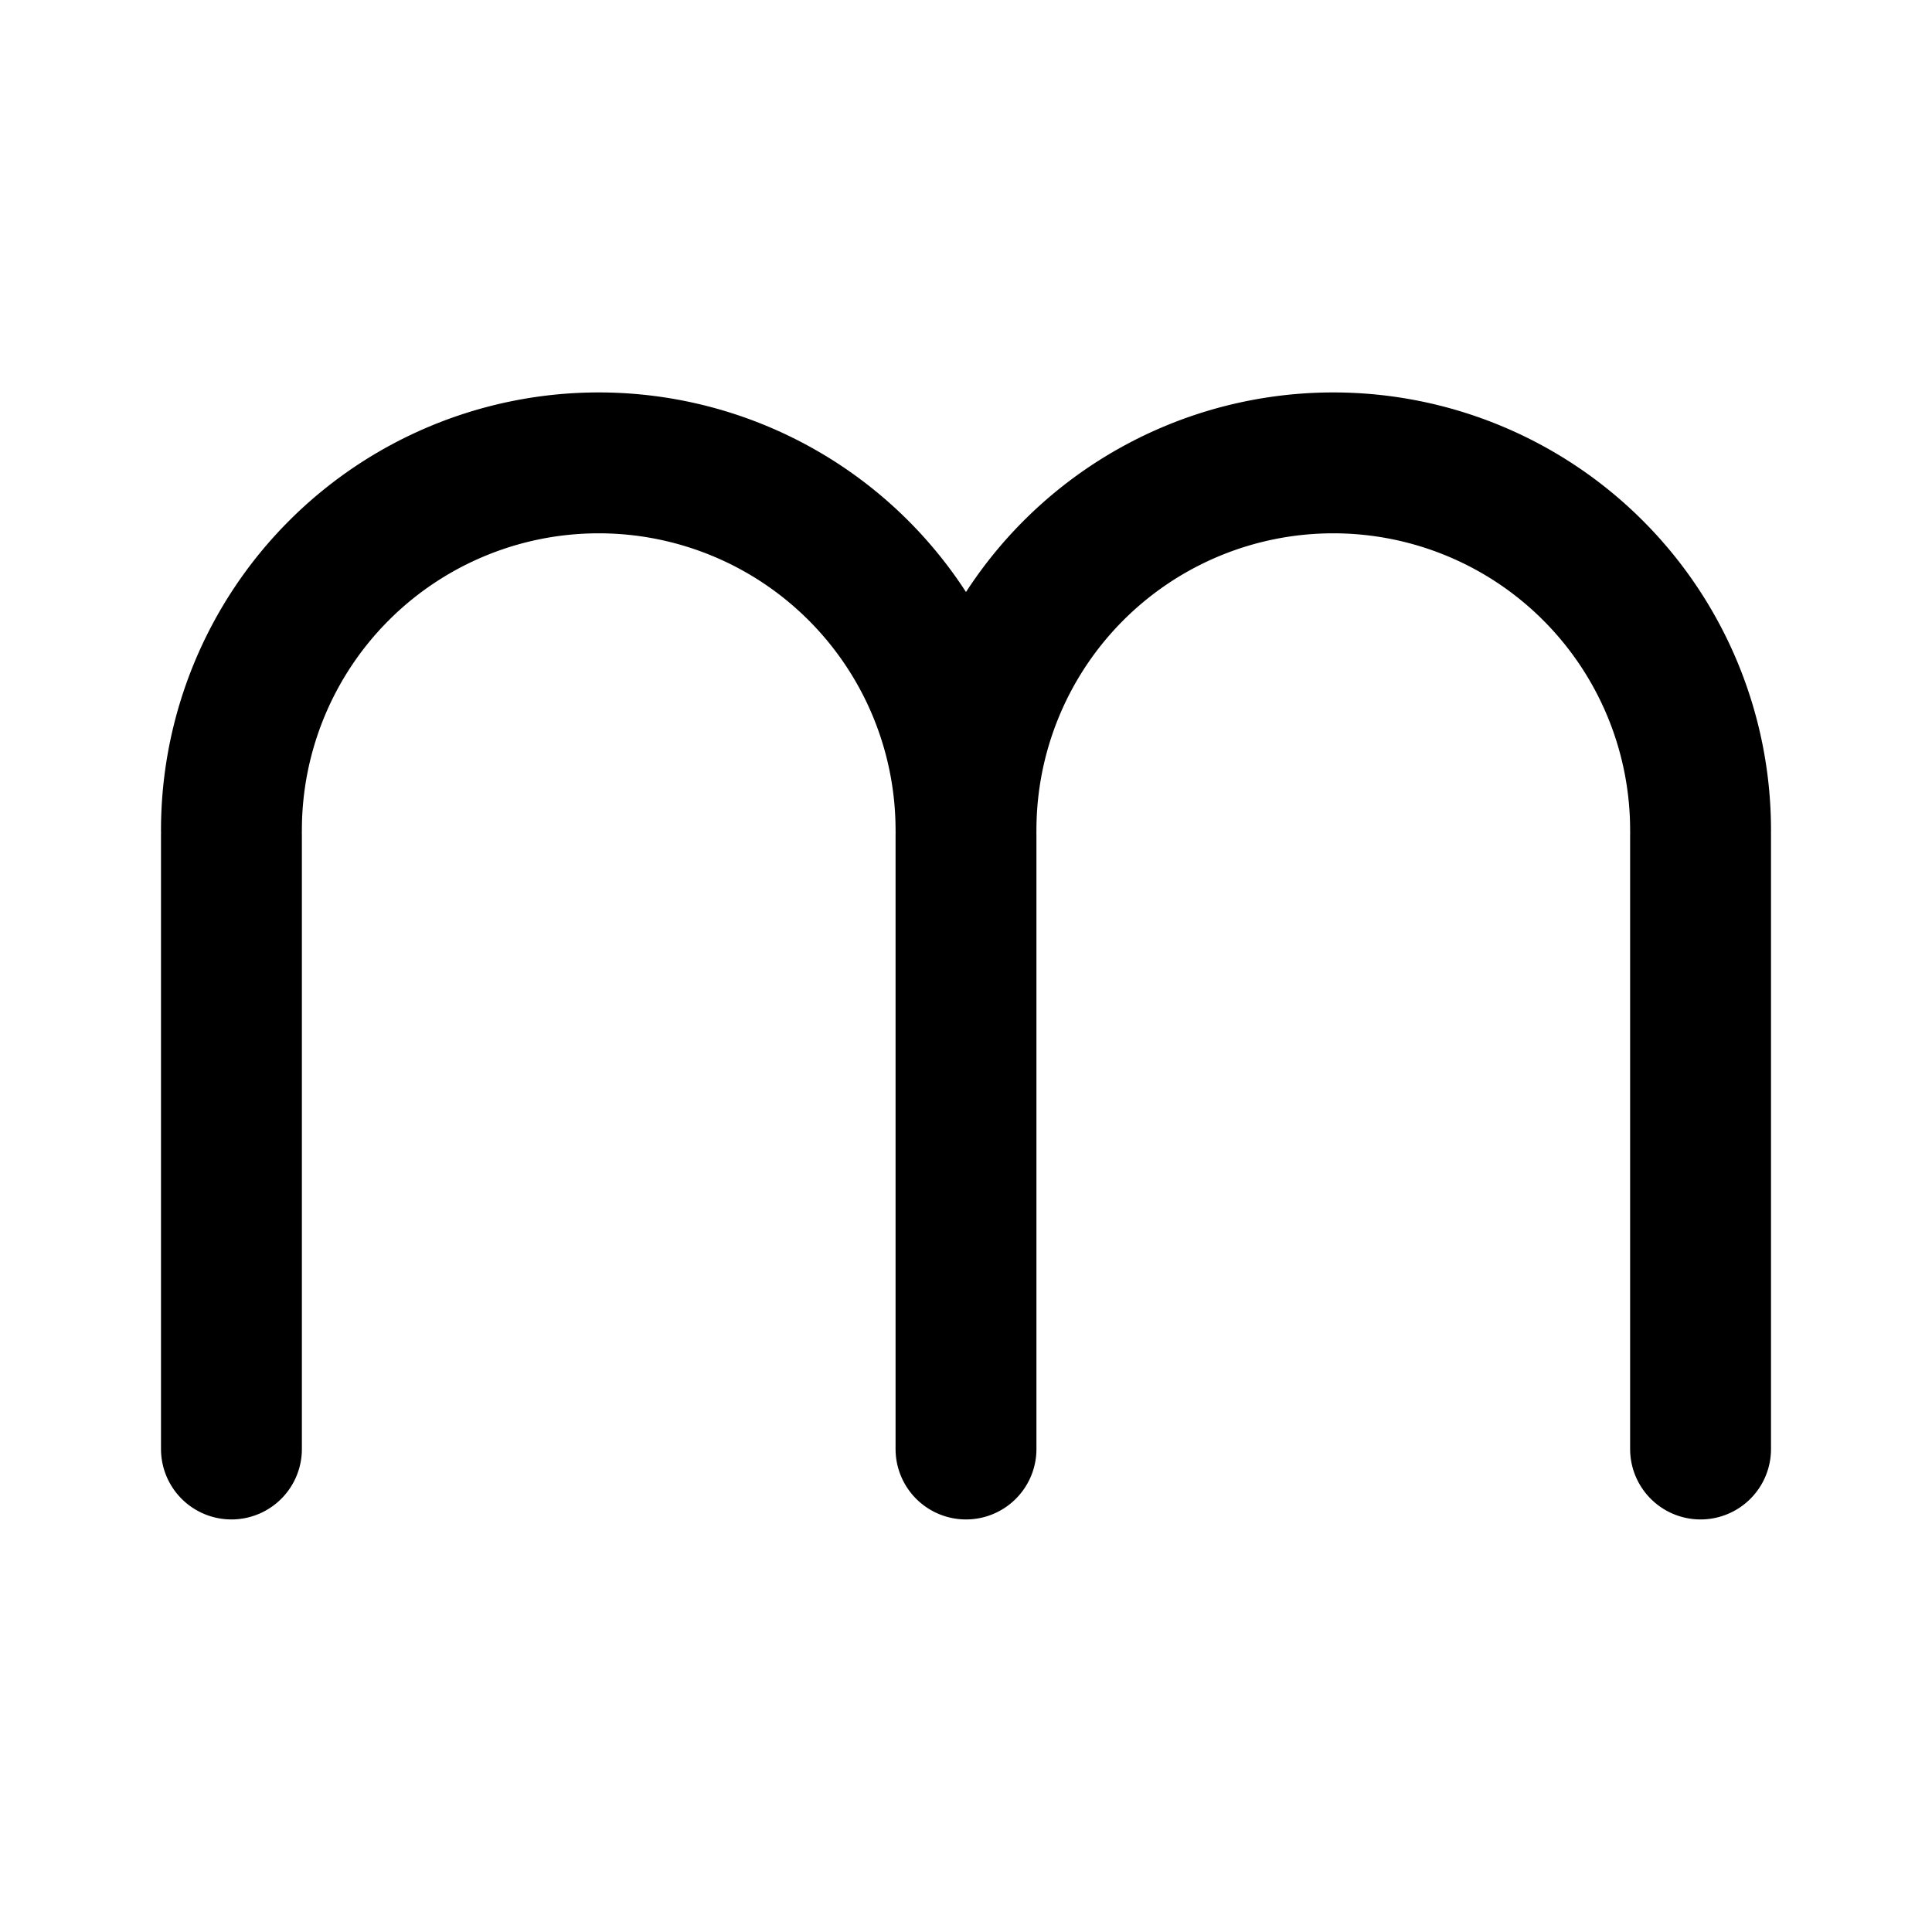 <svg xmlns="http://www.w3.org/2000/svg" width="192" height="192" fill="none" viewBox="0 0 192 192"><path stroke="#000" stroke-linecap="round" stroke-linejoin="round" stroke-width="14" d="M169 82.5a36.5 36.5 0 0 0-73 0m-73 0a36.5 36.5 0 1 1 73 0M23 144V83m73 61V83m73 61V83"/></svg>